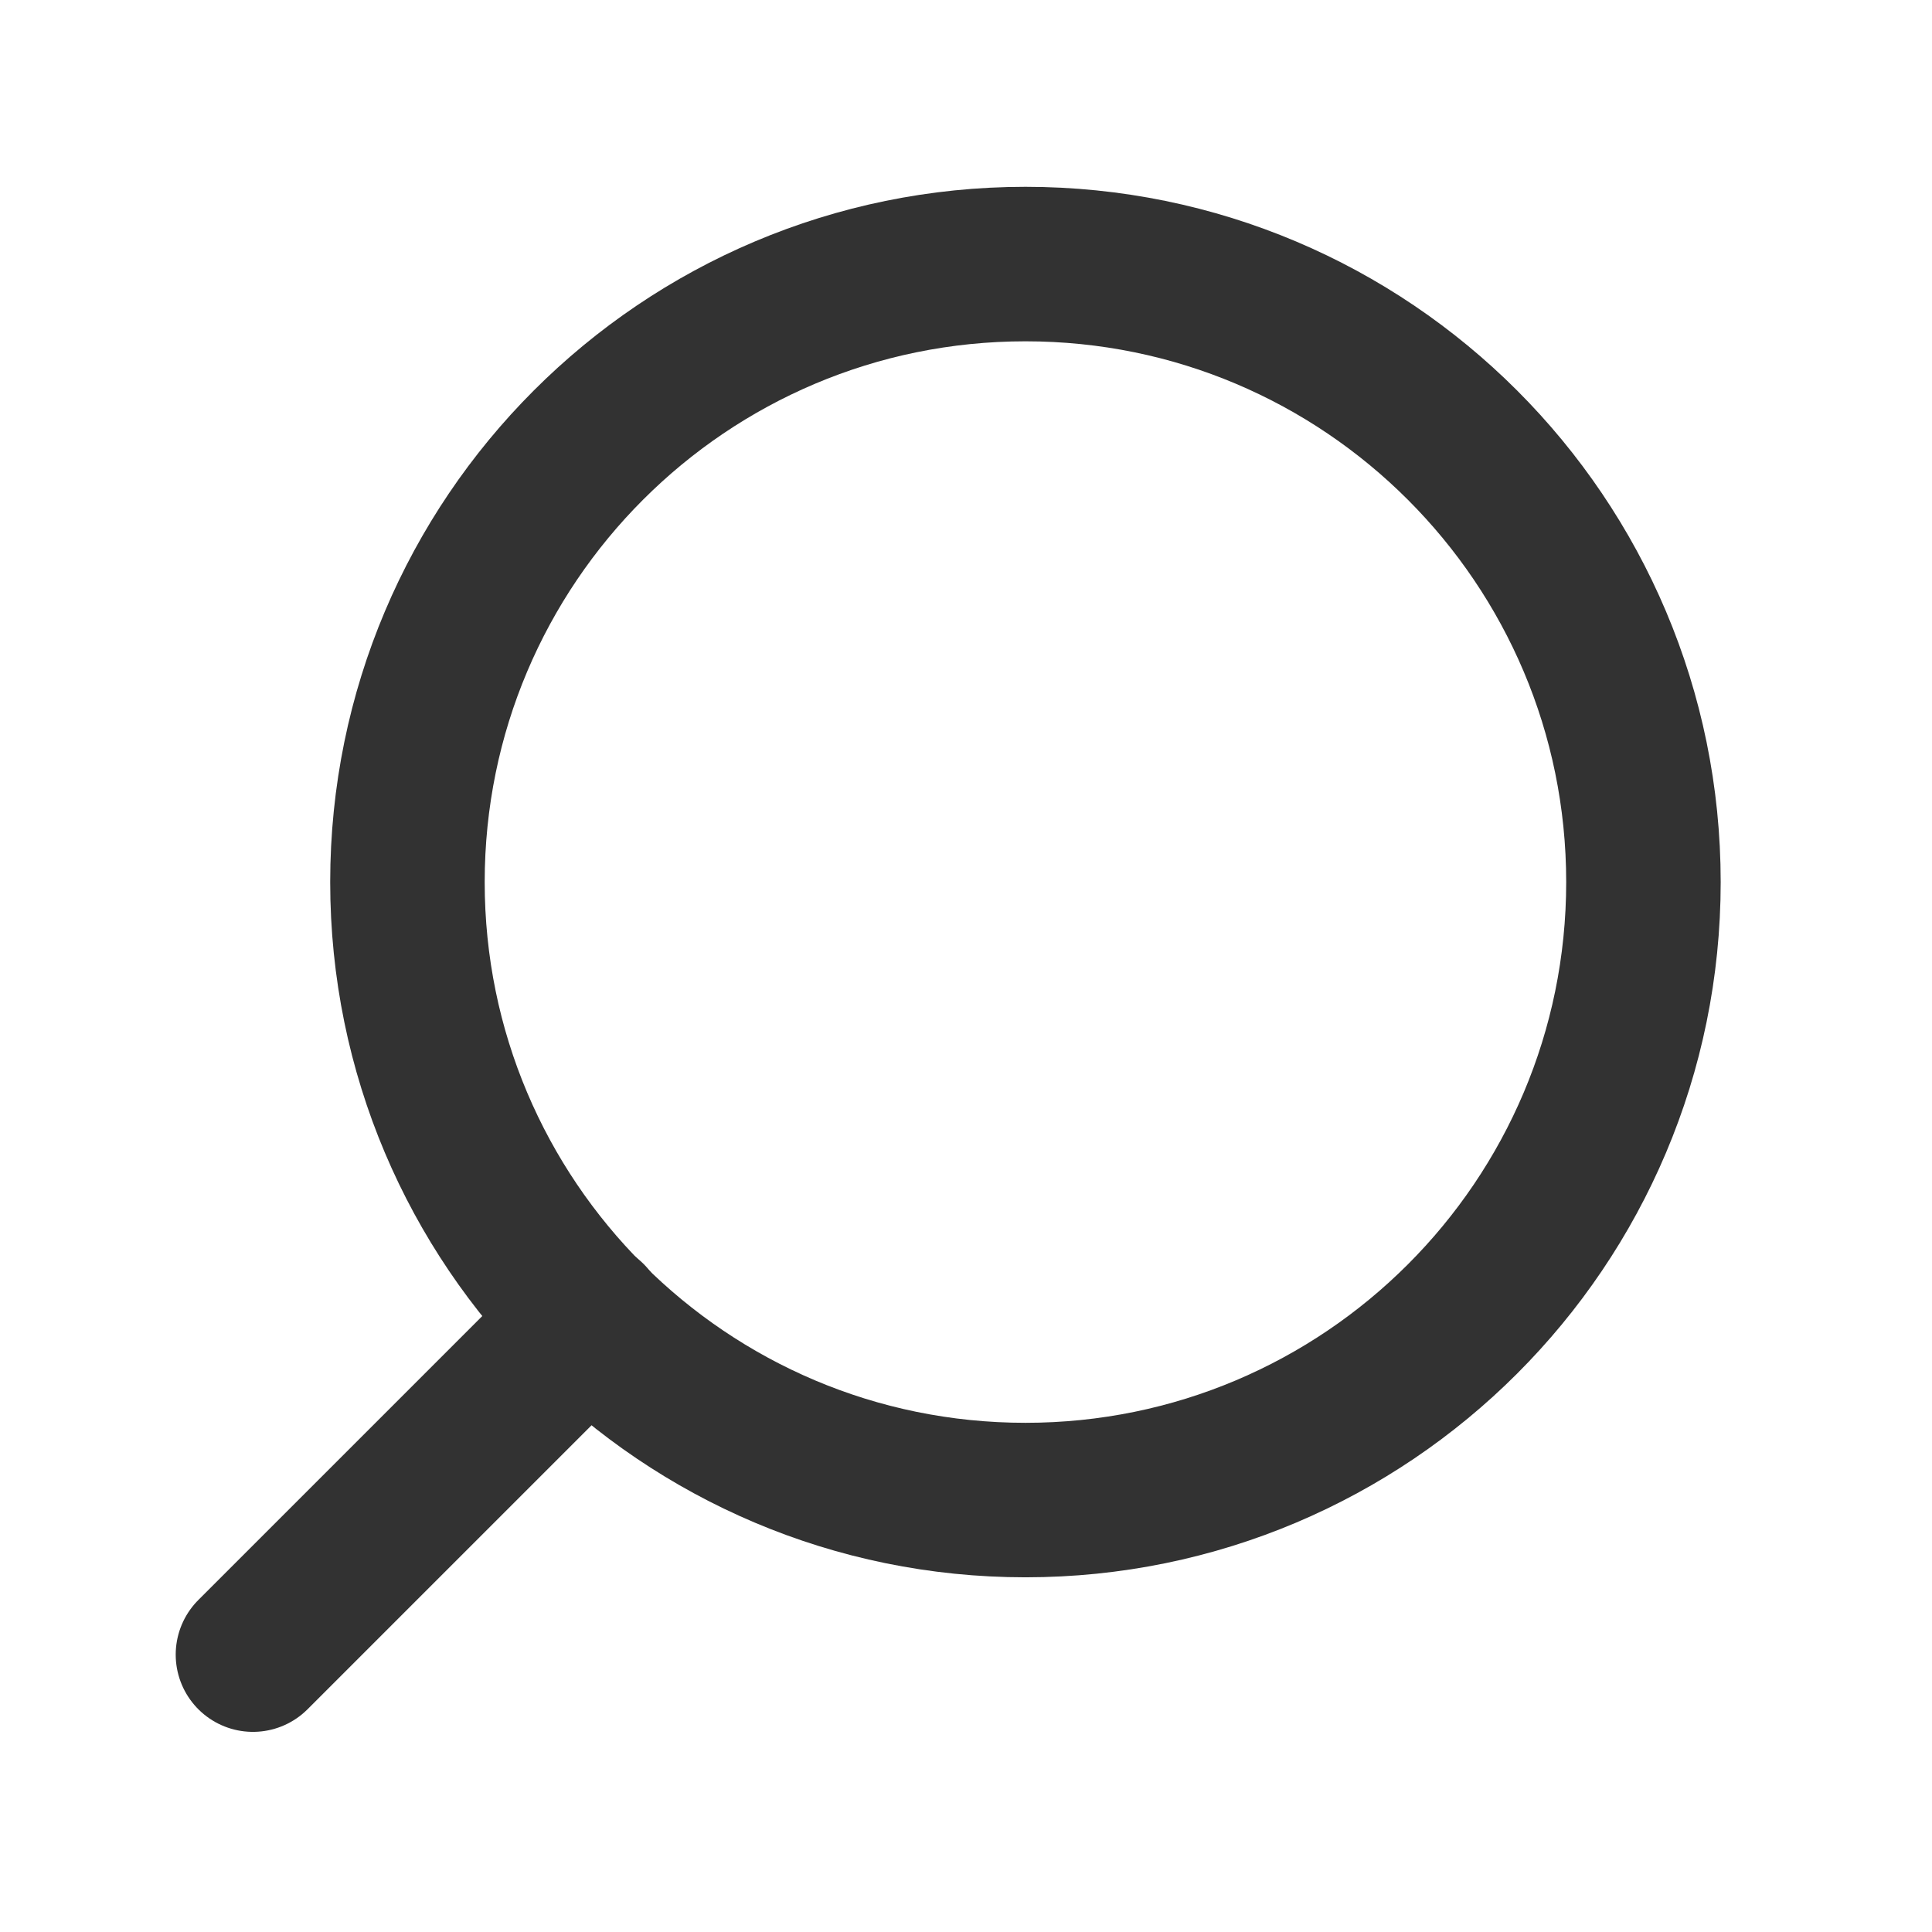 <svg width="28" height="28" viewBox="0 0 28 28" fill="none" xmlns="http://www.w3.org/2000/svg">
<path d="M14.862 21.74C9.915 21.74 5.905 17.73 5.905 12.784C5.905 7.837 9.915 3.827 14.862 3.827C19.808 3.827 23.818 7.837 23.818 12.784C23.818 17.73 19.808 21.74 14.862 21.74Z" stroke="#323232" stroke-width="2.239" stroke-linecap="round" stroke-linejoin="round"/>
<path d="M3.666 23.98L8.536 19.11" stroke="#323232" stroke-width="2.239" stroke-linecap="round" stroke-linejoin="round"/>
</svg>
